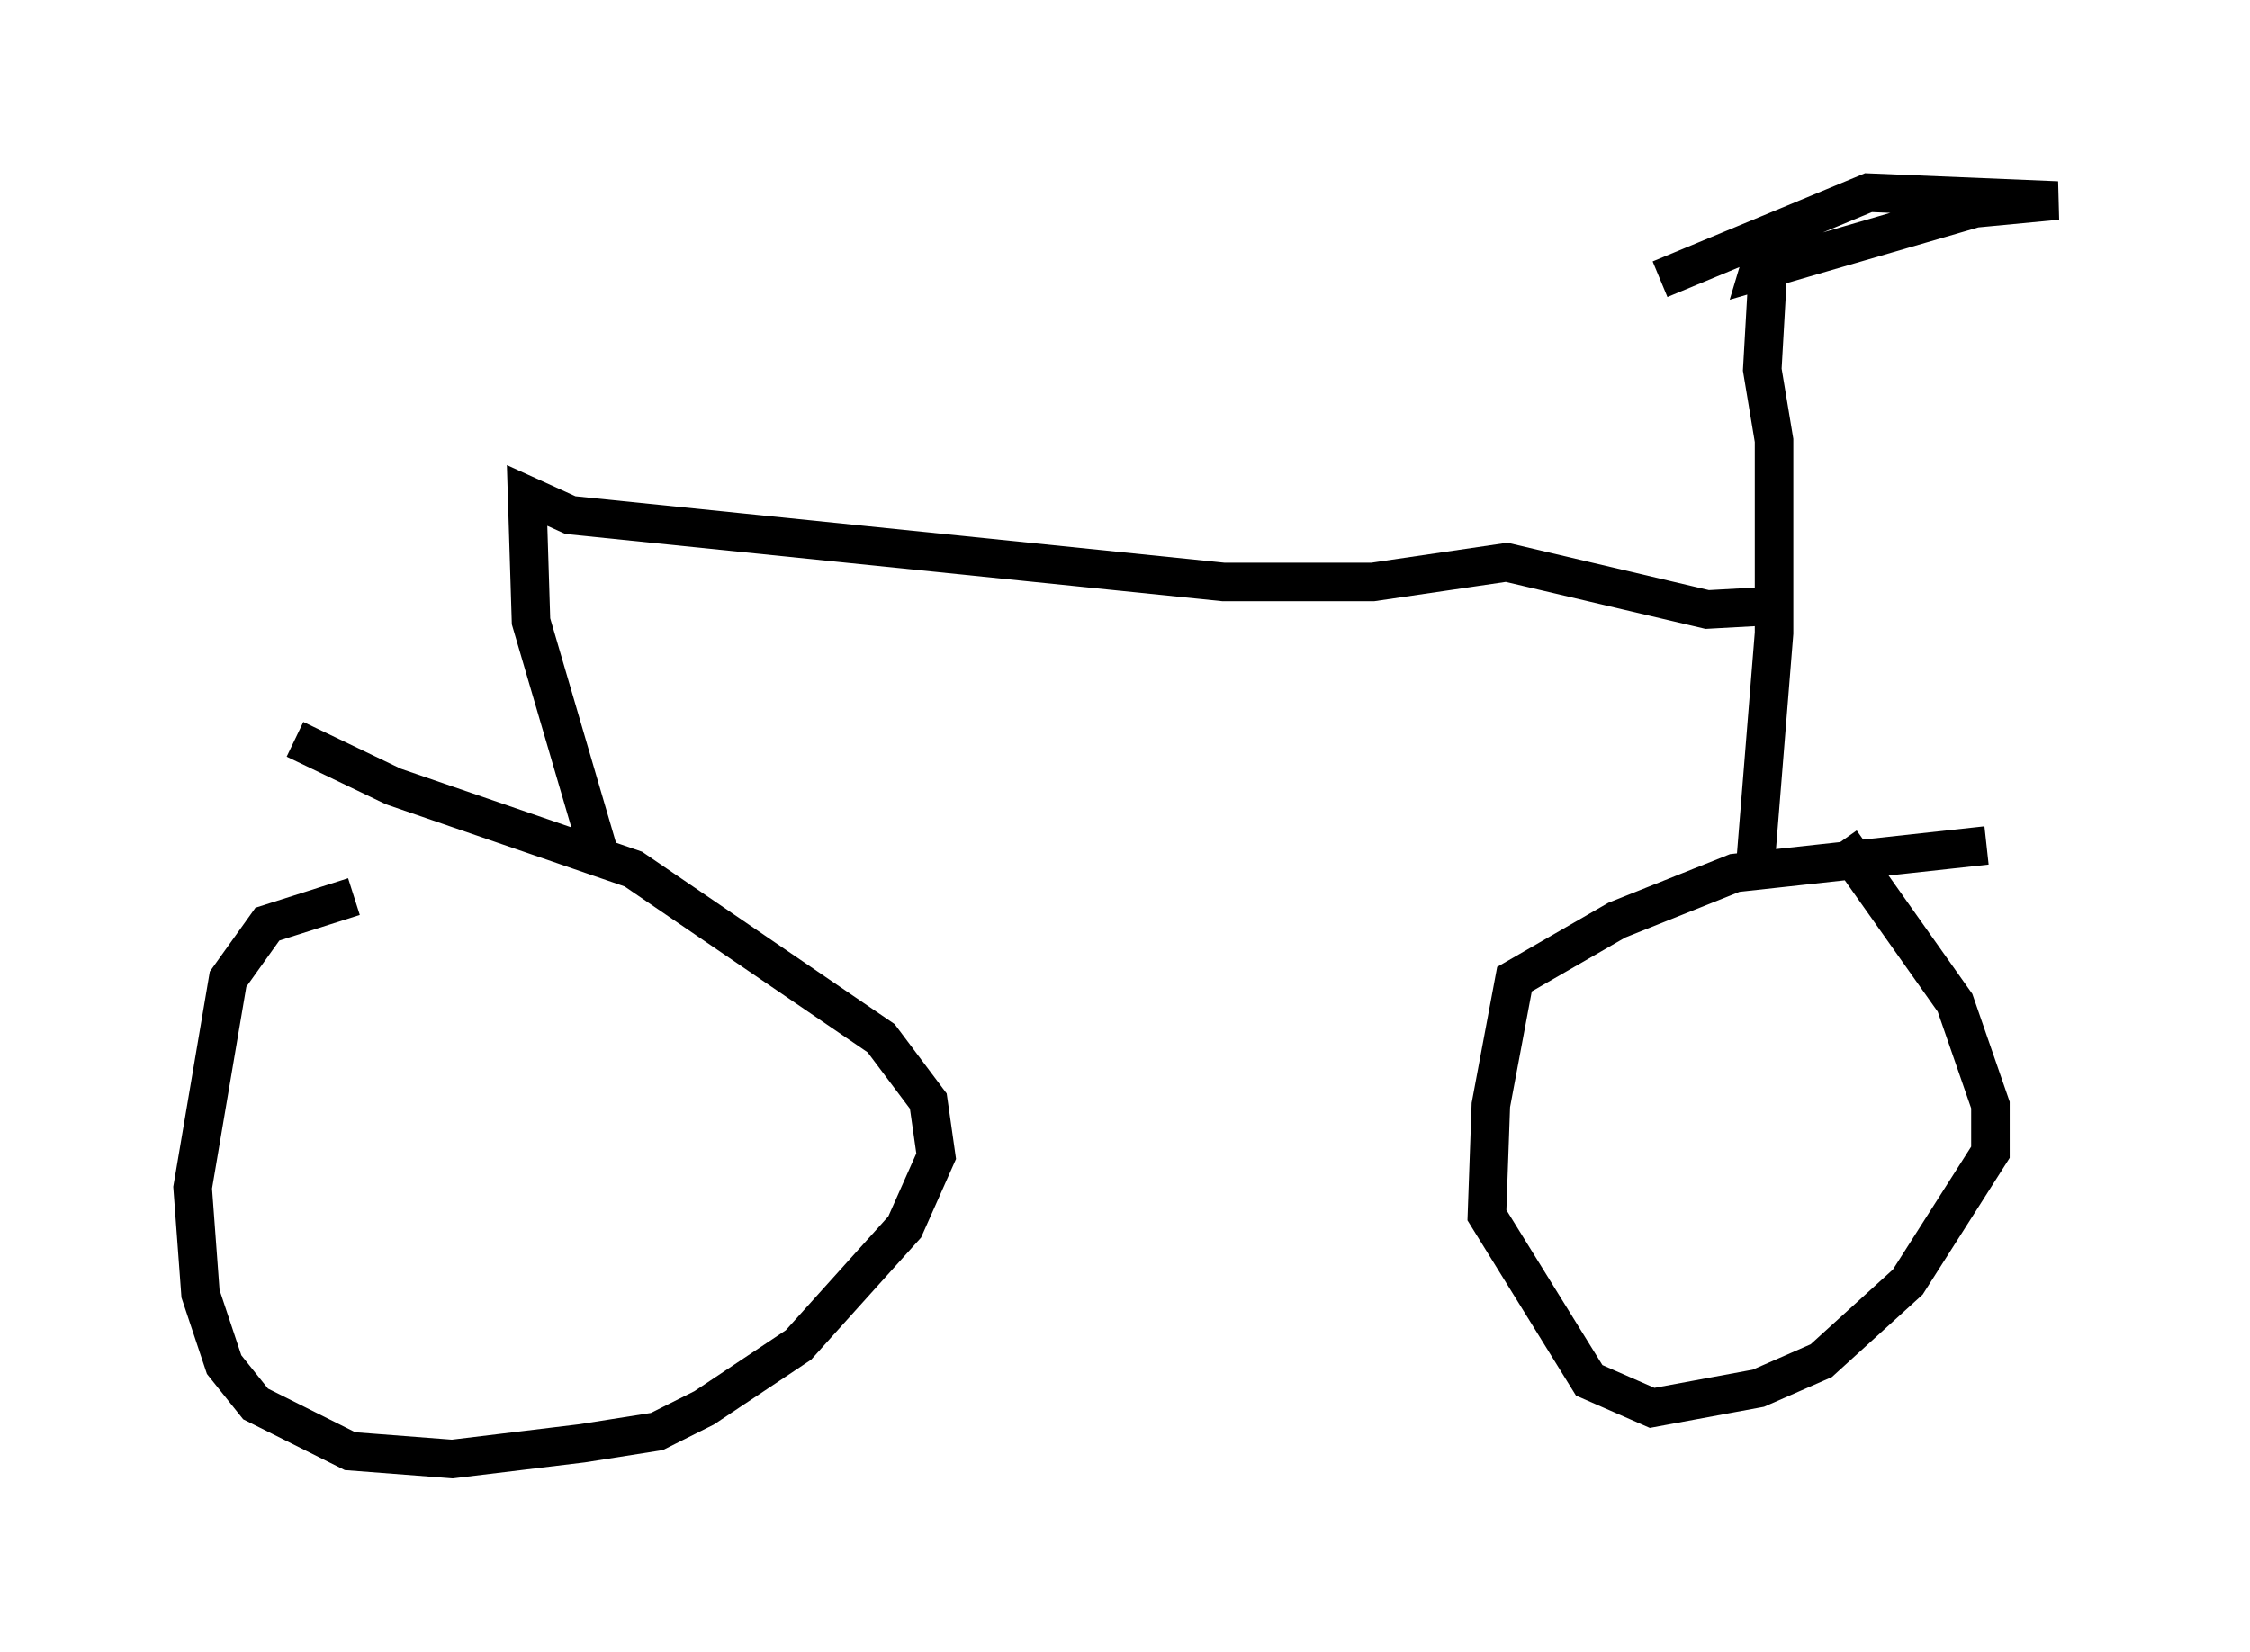 <?xml version="1.0" encoding="utf-8" ?>
<svg baseProfile="full" height="42.871" version="1.1" width="58.388" xmlns="http://www.w3.org/2000/svg" xmlns:ev="http://www.w3.org/2001/xml-events" xmlns:xlink="http://www.w3.org/1999/xlink"><defs /><rect fill="white" height="42.871" width="58.388" x="0" y="0" /><path d="M13.269, 20.619 m-4.083, 2.654 l-2.246, 0.715 -1.021, 1.429 l-0.919, 5.41 0.204, 2.756 l0.613, 1.838 0.817, 1.021 l2.45, 1.225 2.654, 0.204 l3.369, -0.408 1.94, -0.306 l1.225, -0.613 2.45, -1.633 l2.756, -3.063 0.817, -1.838 l-0.204, -1.429 -1.225, -1.633 l-6.431, -4.39 -6.227, -2.144 l-2.552, -1.225 m43.896, 2.756 l-6.533, 0.715 -3.063, 1.225 l-2.654, 1.531 -0.613, 3.267 l-0.102, 2.858 2.654, 4.288 l1.633, 0.715 2.756, -0.51 l1.633, -0.715 2.246, -2.042 l2.144, -3.369 0.0, -1.225 l-0.919, -2.654 -2.96, -4.185 m-2.246, 0.919 l0.51, -6.329 0.0, -5.002 l-0.306, -1.838 0.204, -3.573 l-0.306, 1.021 5.615, -1.633 l2.144, -0.204 -4.9, -0.204 l-5.41, 2.246 m-27.563, 14.802 l-1.735, -5.921 -0.102, -3.267 l1.123, 0.51 16.946, 1.735 l3.879, 0.0 3.471, -0.51 l5.206, 1.225 1.838, -0.102 " fill="none" stroke="black" stroke-width="1" /></svg>